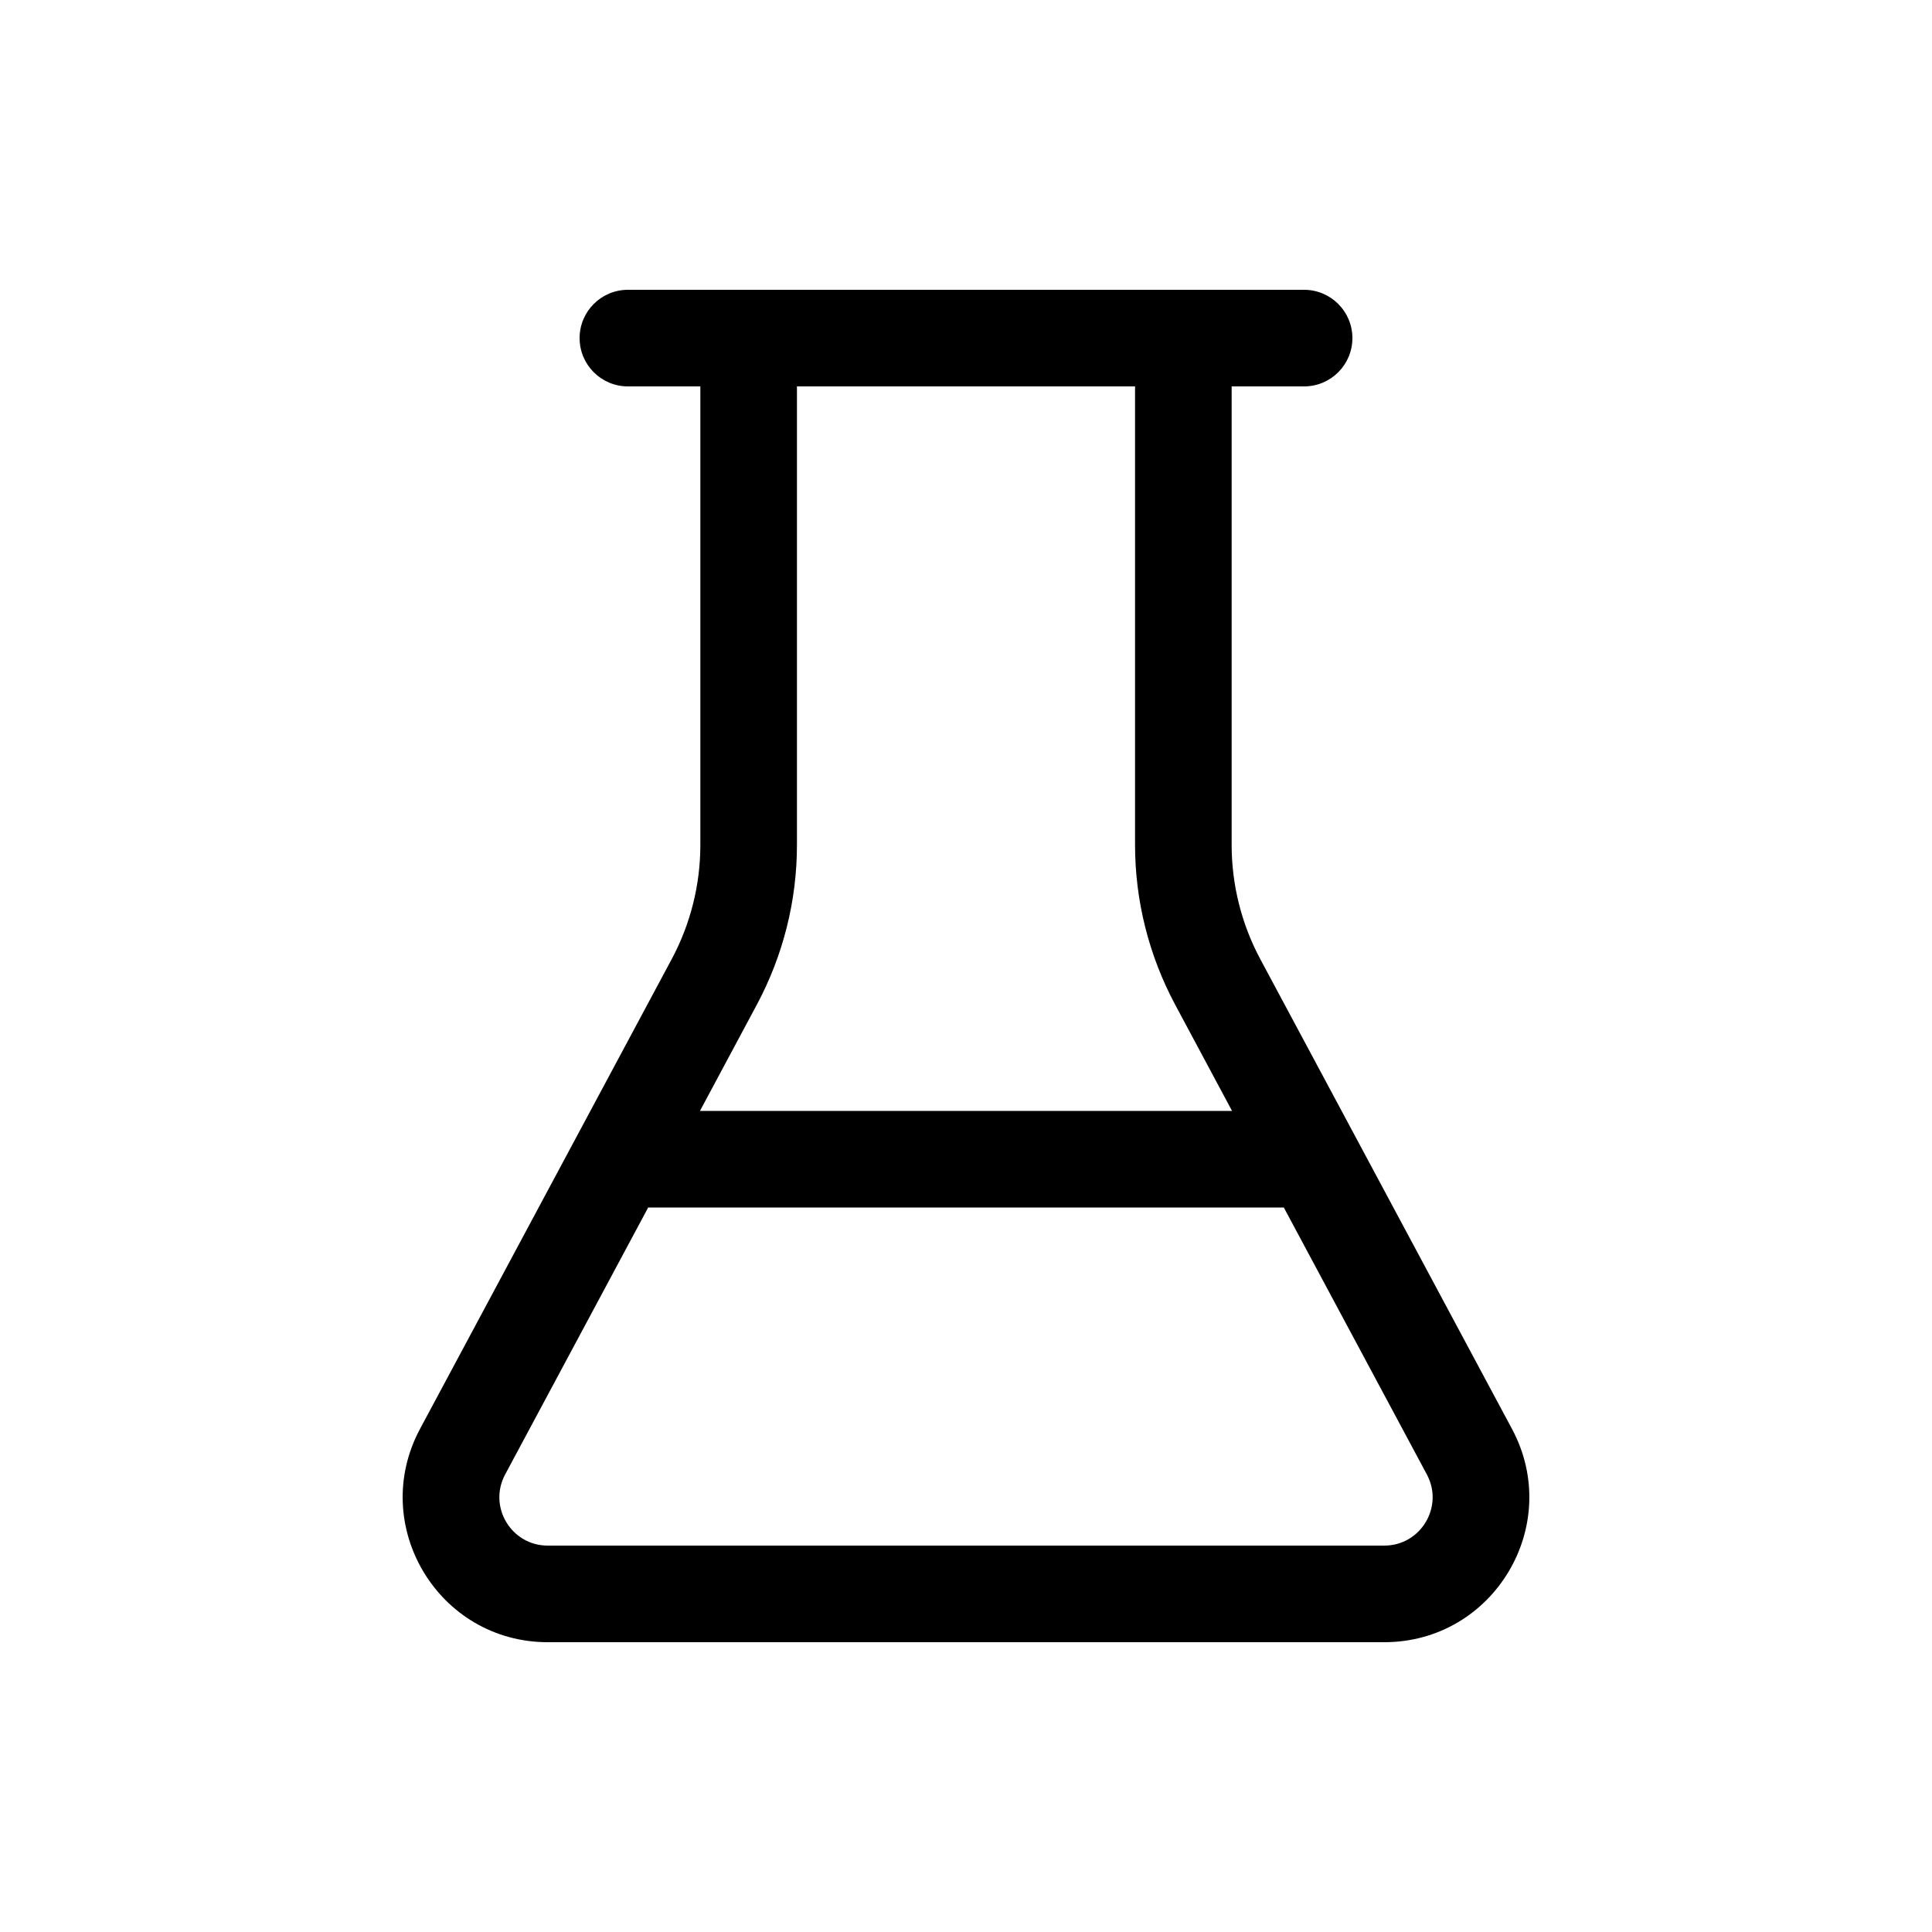 <svg xmlns="http://www.w3.org/2000/svg" viewBox="0 0 20 20" fill="none"><path d="M6.5 4H7.25V8.747C7.25 9.159 7.148 9.565 6.954 9.928L4.348 14.792C3.813 15.791 4.537 17 5.67 17H14.33C15.463 17 16.187 15.791 15.652 14.792L13.046 9.928C12.852 9.565 12.75 9.159 12.75 8.747V4H13.5C13.776 4 14 3.776 14 3.5C14 3.224 13.776 3 13.5 3H6.5C6.224 3 6 3.224 6 3.5C6 3.776 6.224 4 6.5 4ZM8.25 8.747V4H11.75V8.747C11.75 9.324 11.893 9.891 12.165 10.4L12.754 11.5H7.246L7.835 10.4C8.107 9.891 8.25 9.324 8.25 8.747ZM6.71 12.5H13.29L14.771 15.264C14.949 15.597 14.708 16 14.33 16H5.67C5.292 16 5.051 15.597 5.229 15.264L6.71 12.5Z" fill="currentColor"/></svg>